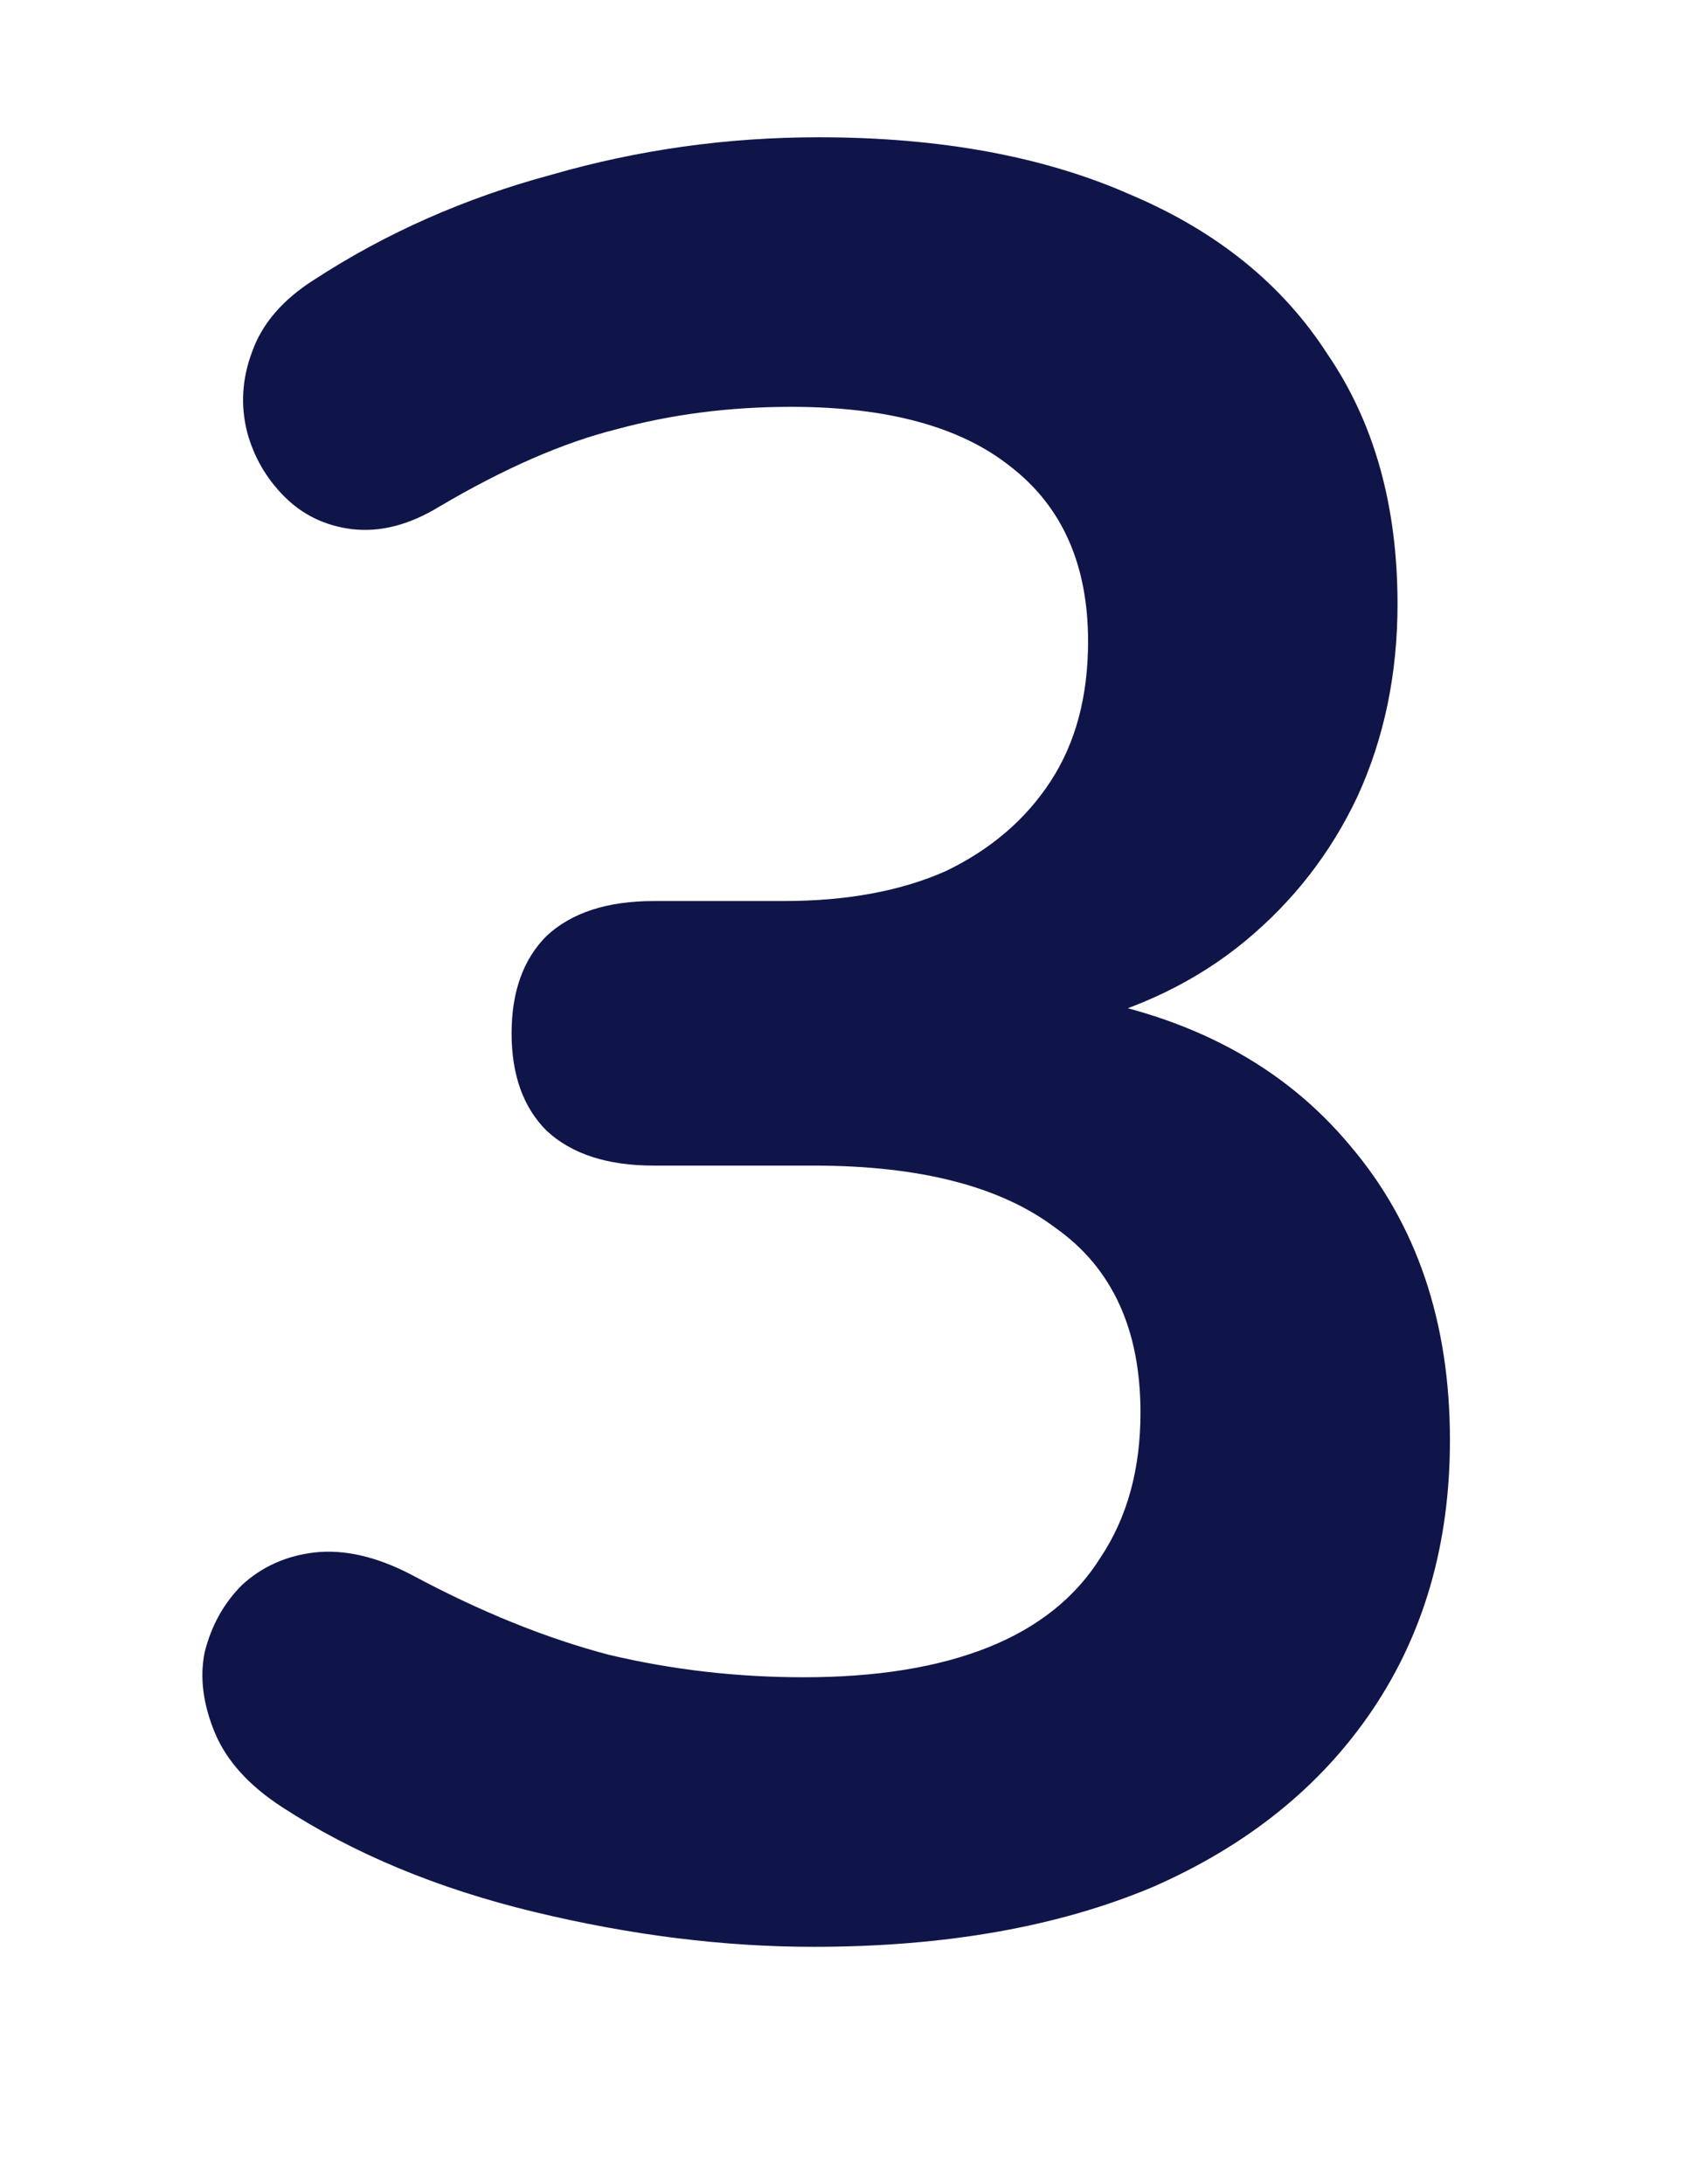 <svg width="136" height="175" viewBox="0 0 136 175" fill="none" xmlns="http://www.w3.org/2000/svg">
<g filter="url(#filter0_dddd_61_276)">
<path d="M64.2 159C57 159 49.533 158.067 41.8 156.2C34.067 154.333 27.333 151.533 21.6 147.8C18.933 146.067 17.133 144.067 16.2 141.8C15.267 139.533 15 137.4 15.4 135.4C15.933 133.267 16.933 131.467 18.4 130C20 128.533 21.933 127.667 24.2 127.4C26.6 127.133 29.2 127.733 32 129.2C37.467 132.133 42.733 134.267 47.8 135.6C52.867 136.8 58.067 137.4 63.4 137.4C69.267 137.4 74.2 136.6 78.2 135C82.2 133.4 85.2 131 87.2 127.8C89.333 124.6 90.4 120.733 90.4 116.2C90.4 109.533 88.133 104.6 83.6 101.4C79.2 98.067 72.733 96.4 64.2 96.4H51.4C47.667 96.4 44.8 95.467 42.8 93.6C40.933 91.733 40 89.133 40 85.8C40 82.467 40.933 79.867 42.8 78C44.8 76.133 47.667 75.2 51.4 75.2H61.8C66.867 75.2 71.2 74.4 74.8 72.8C78.4 71.067 81.2 68.667 83.2 65.6C85.2 62.533 86.2 58.8 86.2 54.4C86.2 48.267 84.133 43.6 80 40.4C76 37.2 70.133 35.6 62.4 35.6C57.467 35.6 52.8 36.2 48.4 37.4C44.133 38.467 39.4 40.533 34.2 43.6C31.8 45.067 29.467 45.667 27.2 45.4C25.067 45.133 23.267 44.267 21.8 42.8C20.333 41.333 19.333 39.6 18.8 37.6C18.267 35.467 18.4 33.333 19.2 31.2C20 28.933 21.667 27 24.2 25.4C29.933 21.667 36.267 18.867 43.2 17C50.133 15 57.267 14 64.6 14C74.333 14 82.667 15.533 89.6 18.6C96.533 21.533 101.8 25.8 105.4 31.4C109.133 36.867 111 43.533 111 51.4C111 57 109.933 62.133 107.8 66.8C105.667 71.333 102.667 75.2 98.8 78.4C94.933 81.6 90.267 83.867 84.8 85.2V82.8C94.4 84.4 101.867 88.4 107.2 94.8C112.533 101.067 115.2 108.933 115.2 118.4C115.2 126.667 113.133 133.867 109 140C104.867 146.133 99 150.867 91.4 154.2C83.8 157.4 74.733 159 64.2 159Z" fill="#101549"/>
</g>
<defs>
<filter id="filter0_dddd_61_276" x="0.8" y="0" width="134.4" height="175" filterUnits="userSpaceOnUse" color-interpolation-filters="sRGB">
<feFlood flood-opacity="0" result="BackgroundImageFix"/>
<feColorMatrix in="SourceAlpha" type="matrix" values="0 0 0 0 0 0 0 0 0 0 0 0 0 0 0 0 0 0 127 0" result="hardAlpha"/>
<feOffset dx="8" dy="4"/>
<feGaussianBlur stdDeviation="6"/>
<feComposite in2="hardAlpha" operator="out"/>
<feColorMatrix type="matrix" values="0 0 0 0 0.043 0 0 0 0 0.051 0 0 0 0 0.153 0 0 0 0.25 0"/>
<feBlend mode="normal" in2="BackgroundImageFix" result="effect1_dropShadow_61_276"/>
<feColorMatrix in="SourceAlpha" type="matrix" values="0 0 0 0 0 0 0 0 0 0 0 0 0 0 0 0 0 0 127 0" result="hardAlpha"/>
<feOffset dx="1" dy="1"/>
<feGaussianBlur stdDeviation="1"/>
<feComposite in2="hardAlpha" operator="out"/>
<feColorMatrix type="matrix" values="0 0 0 0 0.043 0 0 0 0 0.051 0 0 0 0 0.153 0 0 0 0.25 0"/>
<feBlend mode="normal" in2="effect1_dropShadow_61_276" result="effect2_dropShadow_61_276"/>
<feColorMatrix in="SourceAlpha" type="matrix" values="0 0 0 0 0 0 0 0 0 0 0 0 0 0 0 0 0 0 127 0" result="hardAlpha"/>
<feOffset dx="-2" dy="-2"/>
<feGaussianBlur stdDeviation="1"/>
<feComposite in2="hardAlpha" operator="out"/>
<feColorMatrix type="matrix" values="0 0 0 0 1 0 0 0 0 1 0 0 0 0 1 0 0 0 0.05 0"/>
<feBlend mode="normal" in2="effect2_dropShadow_61_276" result="effect3_dropShadow_61_276"/>
<feColorMatrix in="SourceAlpha" type="matrix" values="0 0 0 0 0 0 0 0 0 0 0 0 0 0 0 0 0 0 127 0" result="hardAlpha"/>
<feOffset dx="-6" dy="-6"/>
<feGaussianBlur stdDeviation="4"/>
<feComposite in2="hardAlpha" operator="out"/>
<feColorMatrix type="matrix" values="0 0 0 0 1 0 0 0 0 1 0 0 0 0 1 0 0 0 0.1 0"/>
<feBlend mode="normal" in2="effect3_dropShadow_61_276" result="effect4_dropShadow_61_276"/>
<feBlend mode="normal" in="SourceGraphic" in2="effect4_dropShadow_61_276" result="shape"/>
</filter>
</defs>
</svg>
